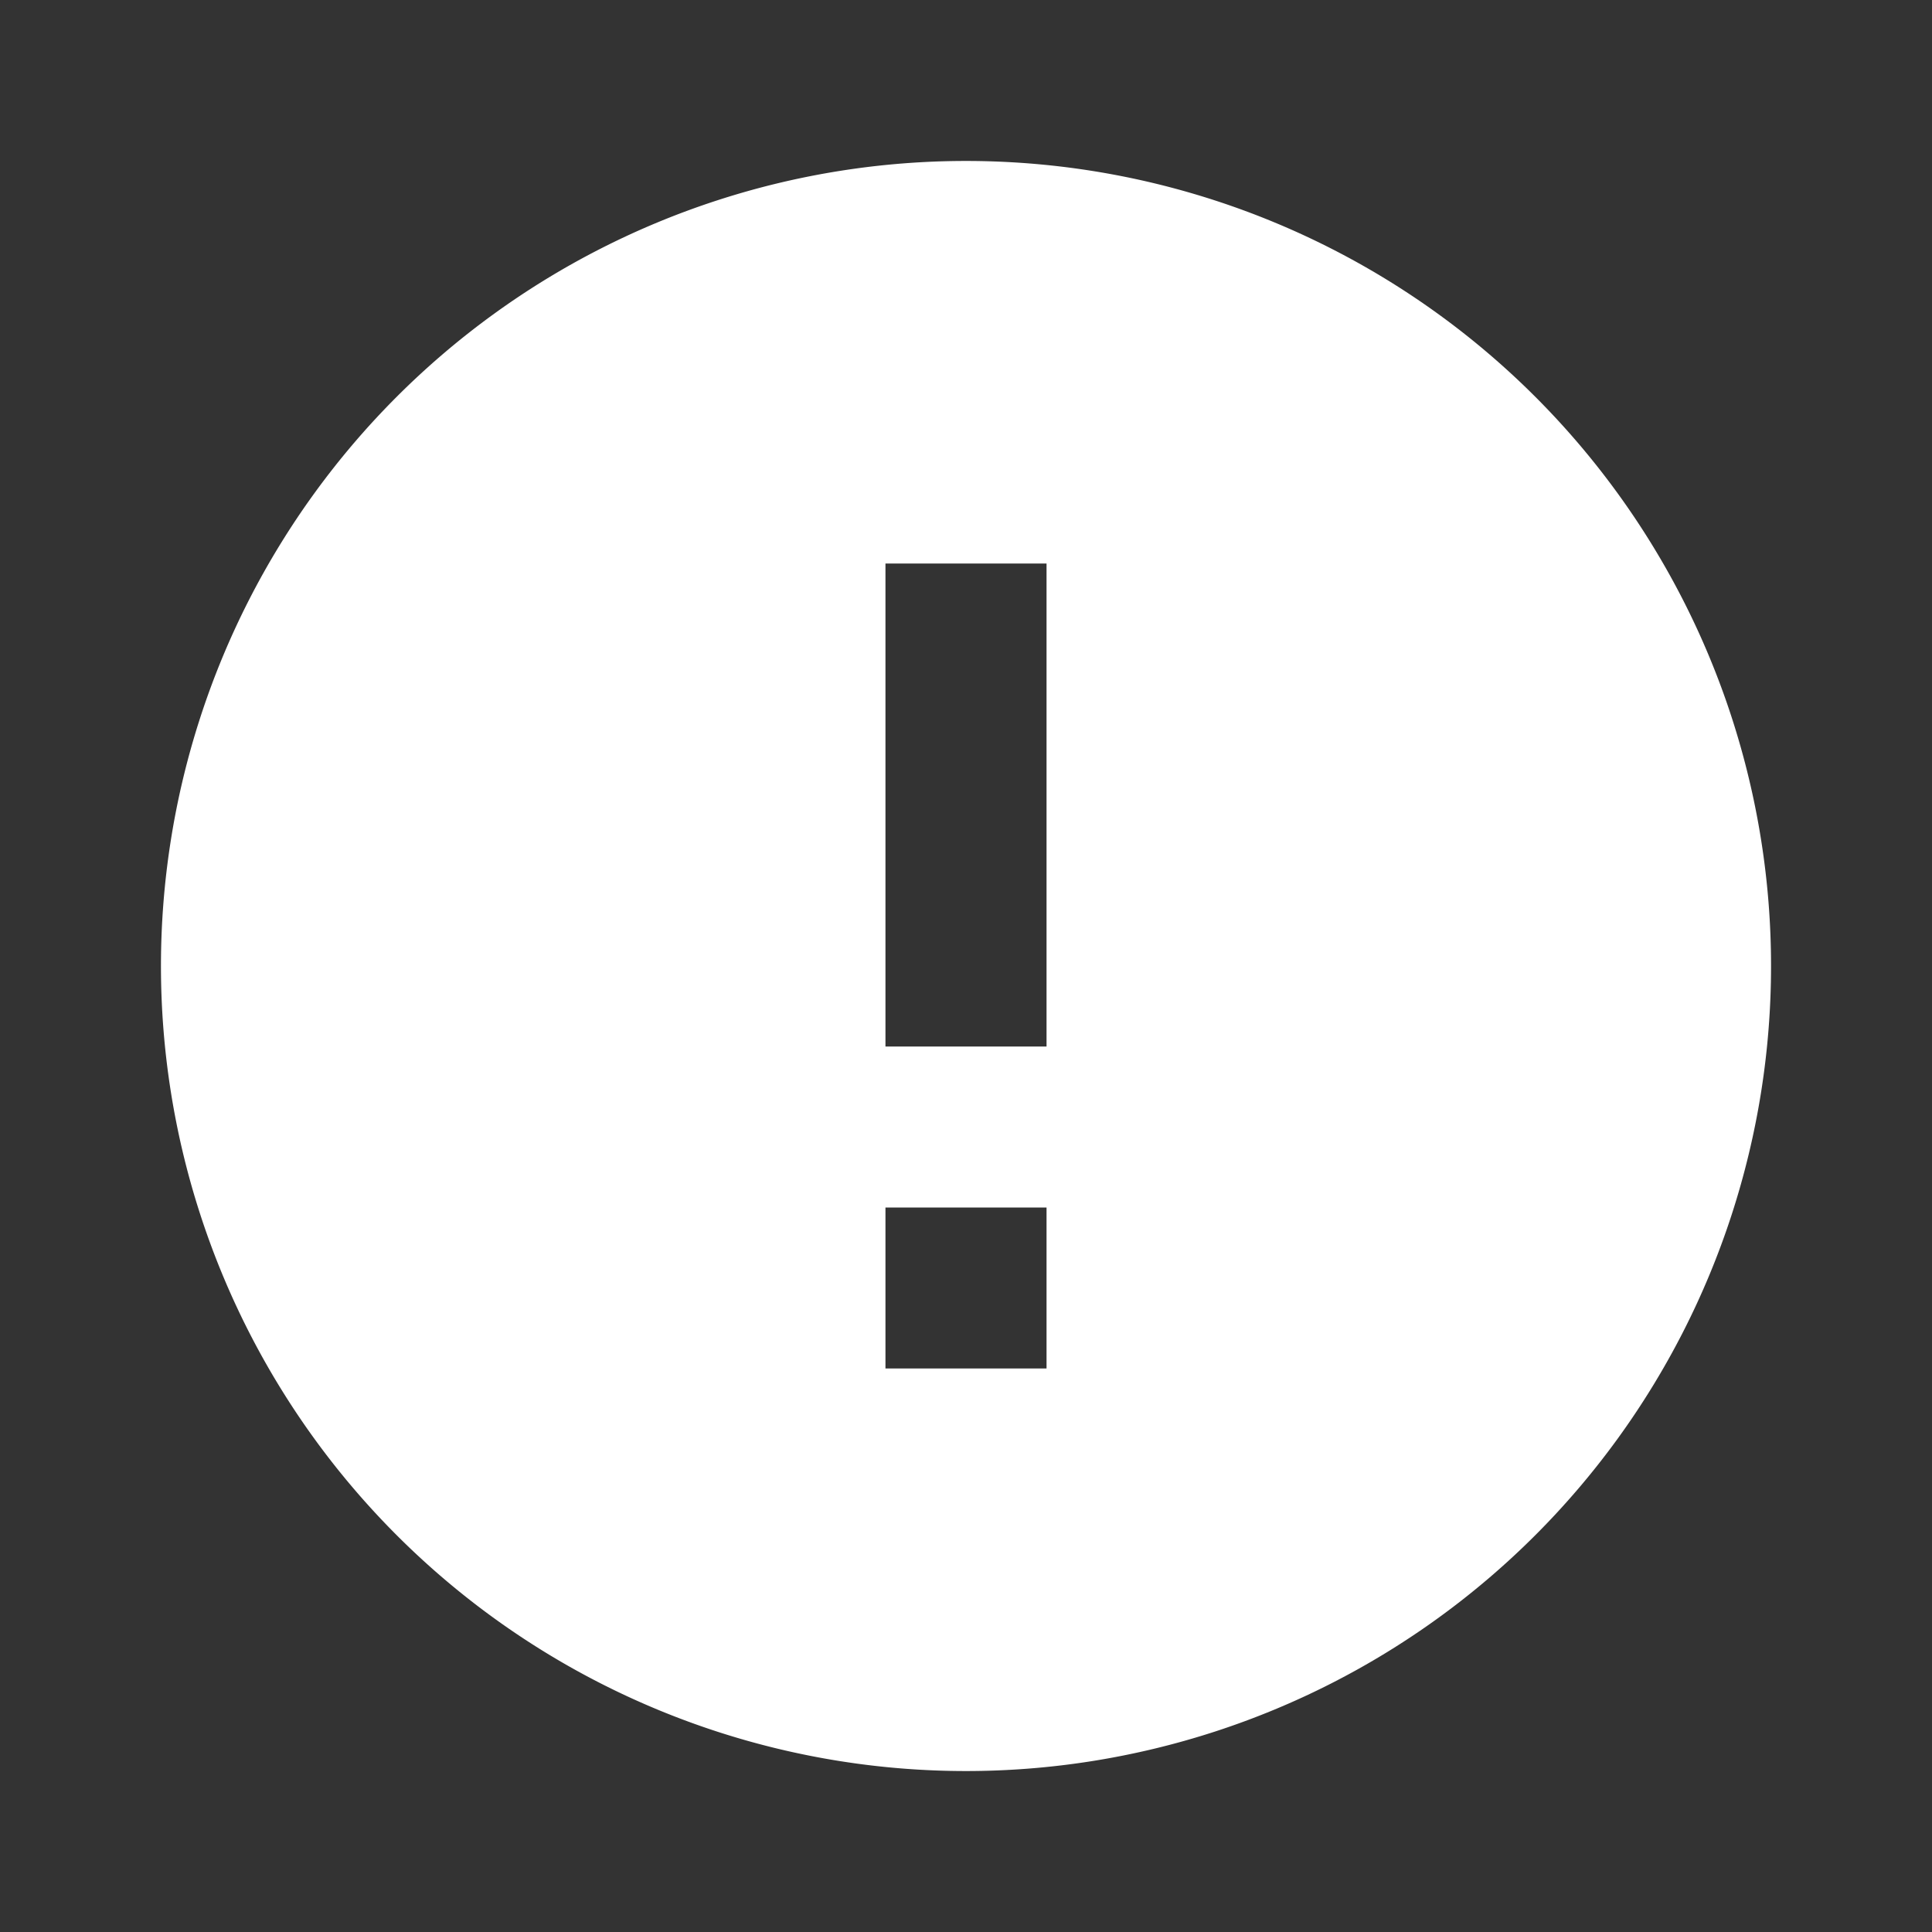 <svg xmlns="http://www.w3.org/2000/svg" width="16" height="16" viewBox="0 0 16 16">
    <rect x="0" y="0" width="16" height="16" fill="#333333" stroke="none"/>
    <path fill="#FFF" fill-rule="evenodd" d="M8.667 8.667H7.333v-4h1.334v4zm0 2.666H7.333V10h1.334v1.333zM8 1.333a6.667 6.667 0 1 0 0 13.334A6.667 6.667 0 0 0 8 1.333z"/>
</svg>
